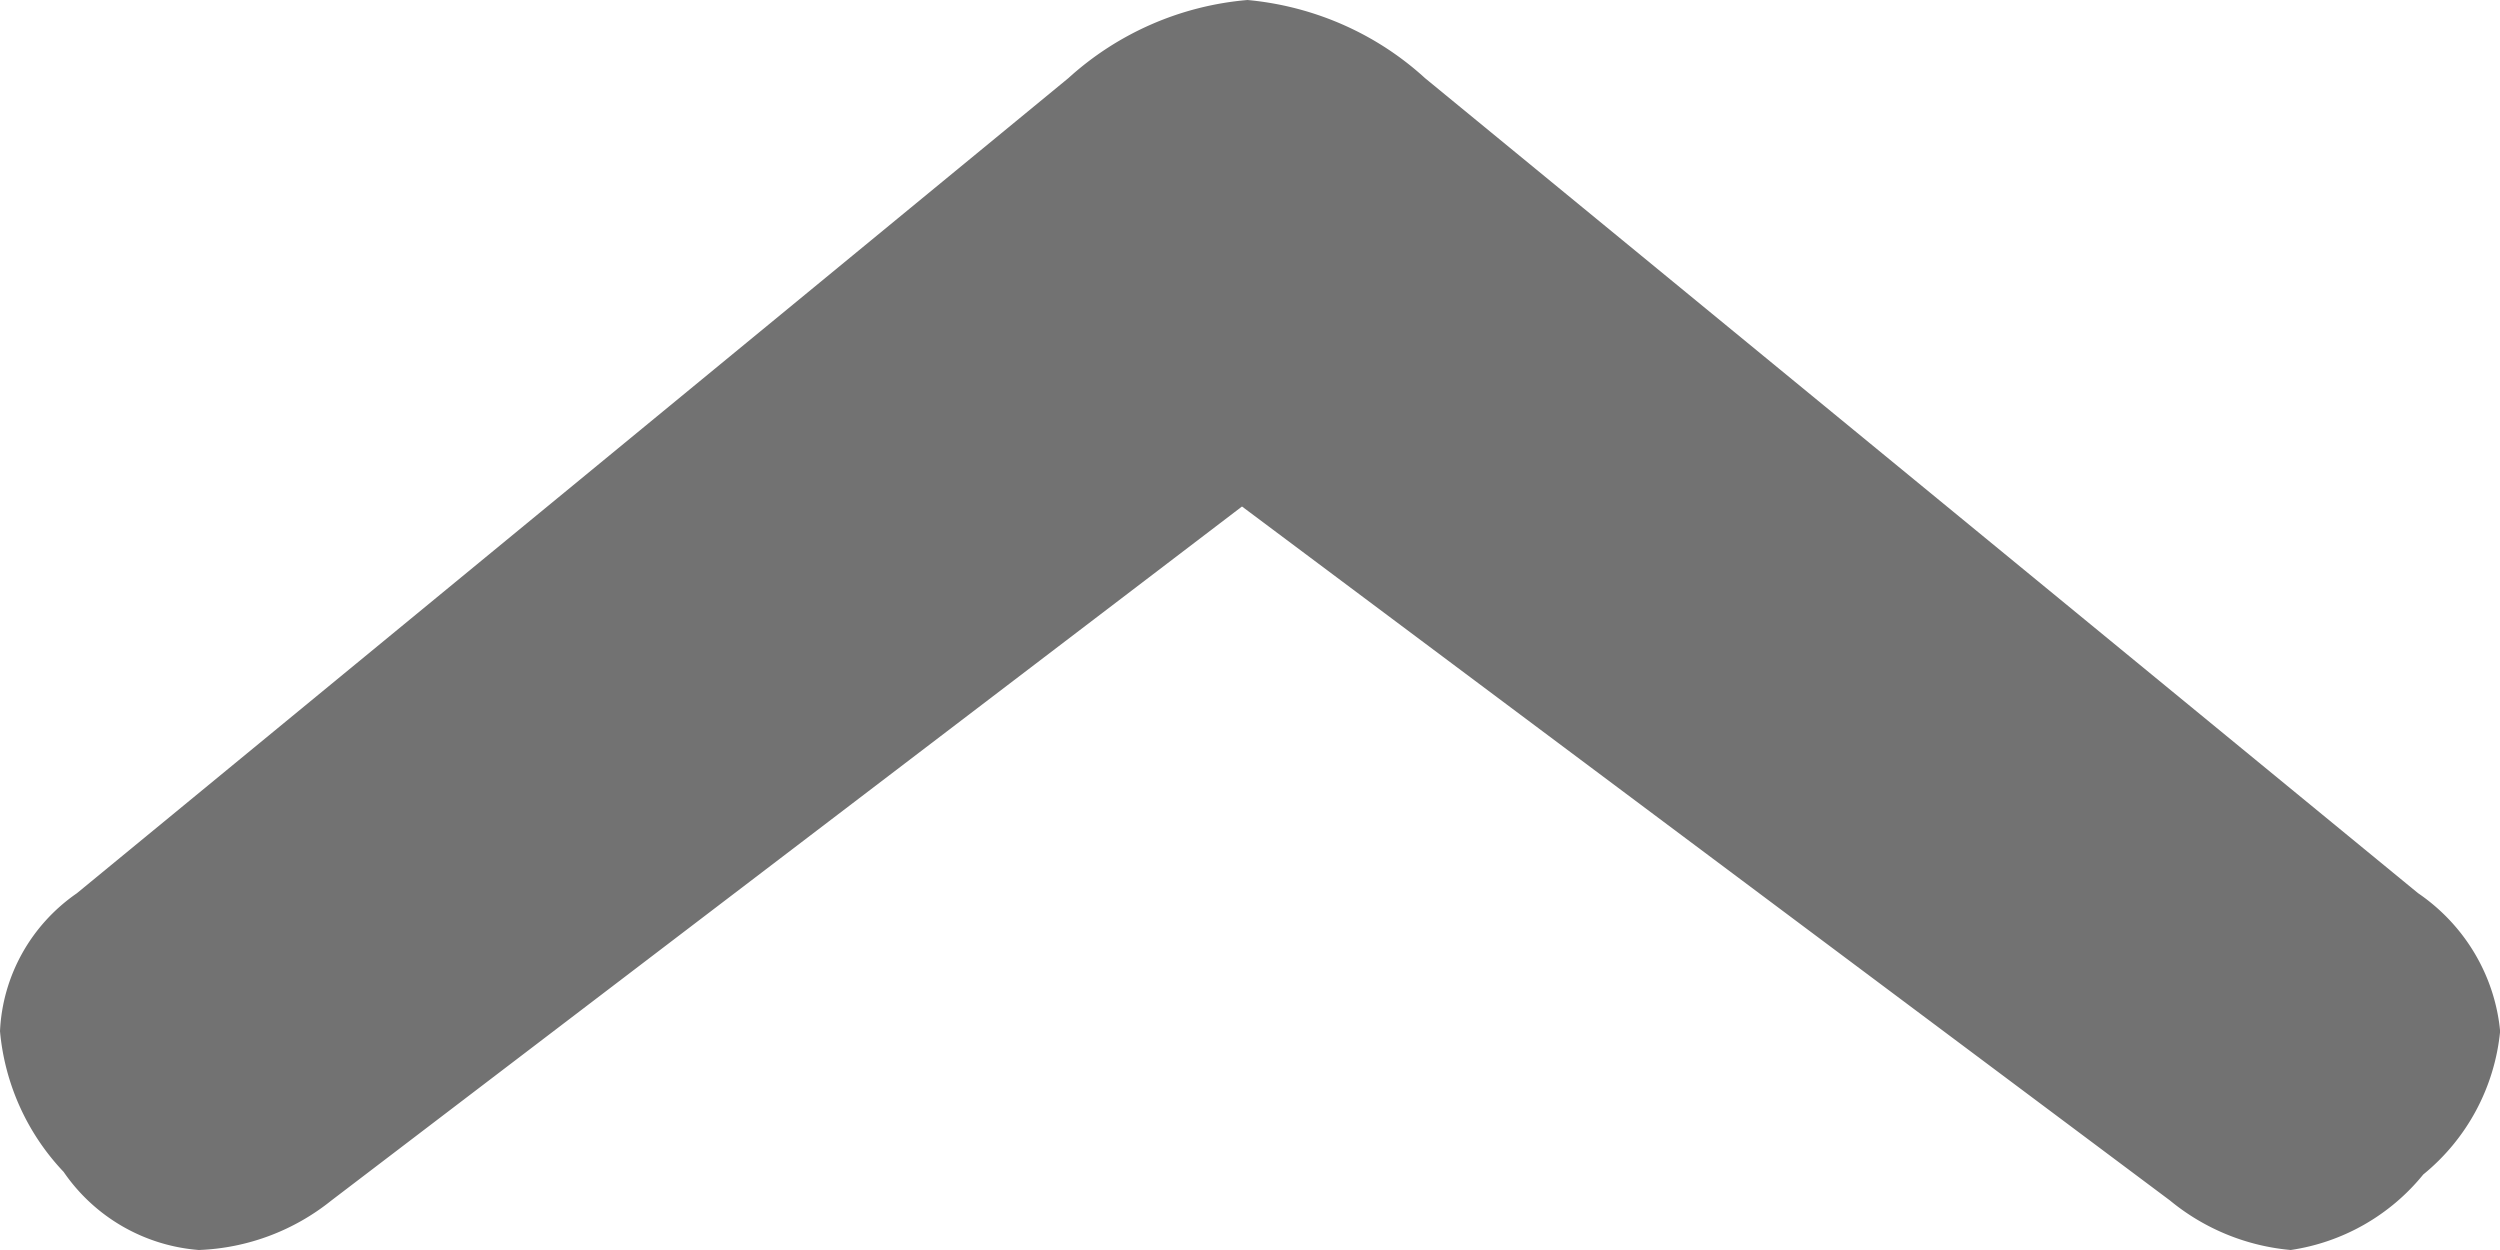 <svg width="20" height="10" viewBox="0 0 20 10" xmlns="http://www.w3.org/2000/svg"><title>icon__arrow--up</title><path d="M.615 7.146L8.547.625A2.438 2.438 0 0 1 9.98 0c.53.049 1.03.268 1.42.625l7.944 6.52c.374.255.615.66.657 1.105a1.689 1.689 0 0 1-.615 1.146 1.682 1.682 0 0 1-1.06.604 1.766 1.766 0 0 1-.966-.396L9.936 4.052 2.651 9.604a1.8 1.8 0 0 1-1.06.396 1.447 1.447 0 0 1-1.082-.625A1.88 1.88 0 0 1 0 8.25c.02-.442.247-.85.615-1.104z" fill="#727272"/></svg>